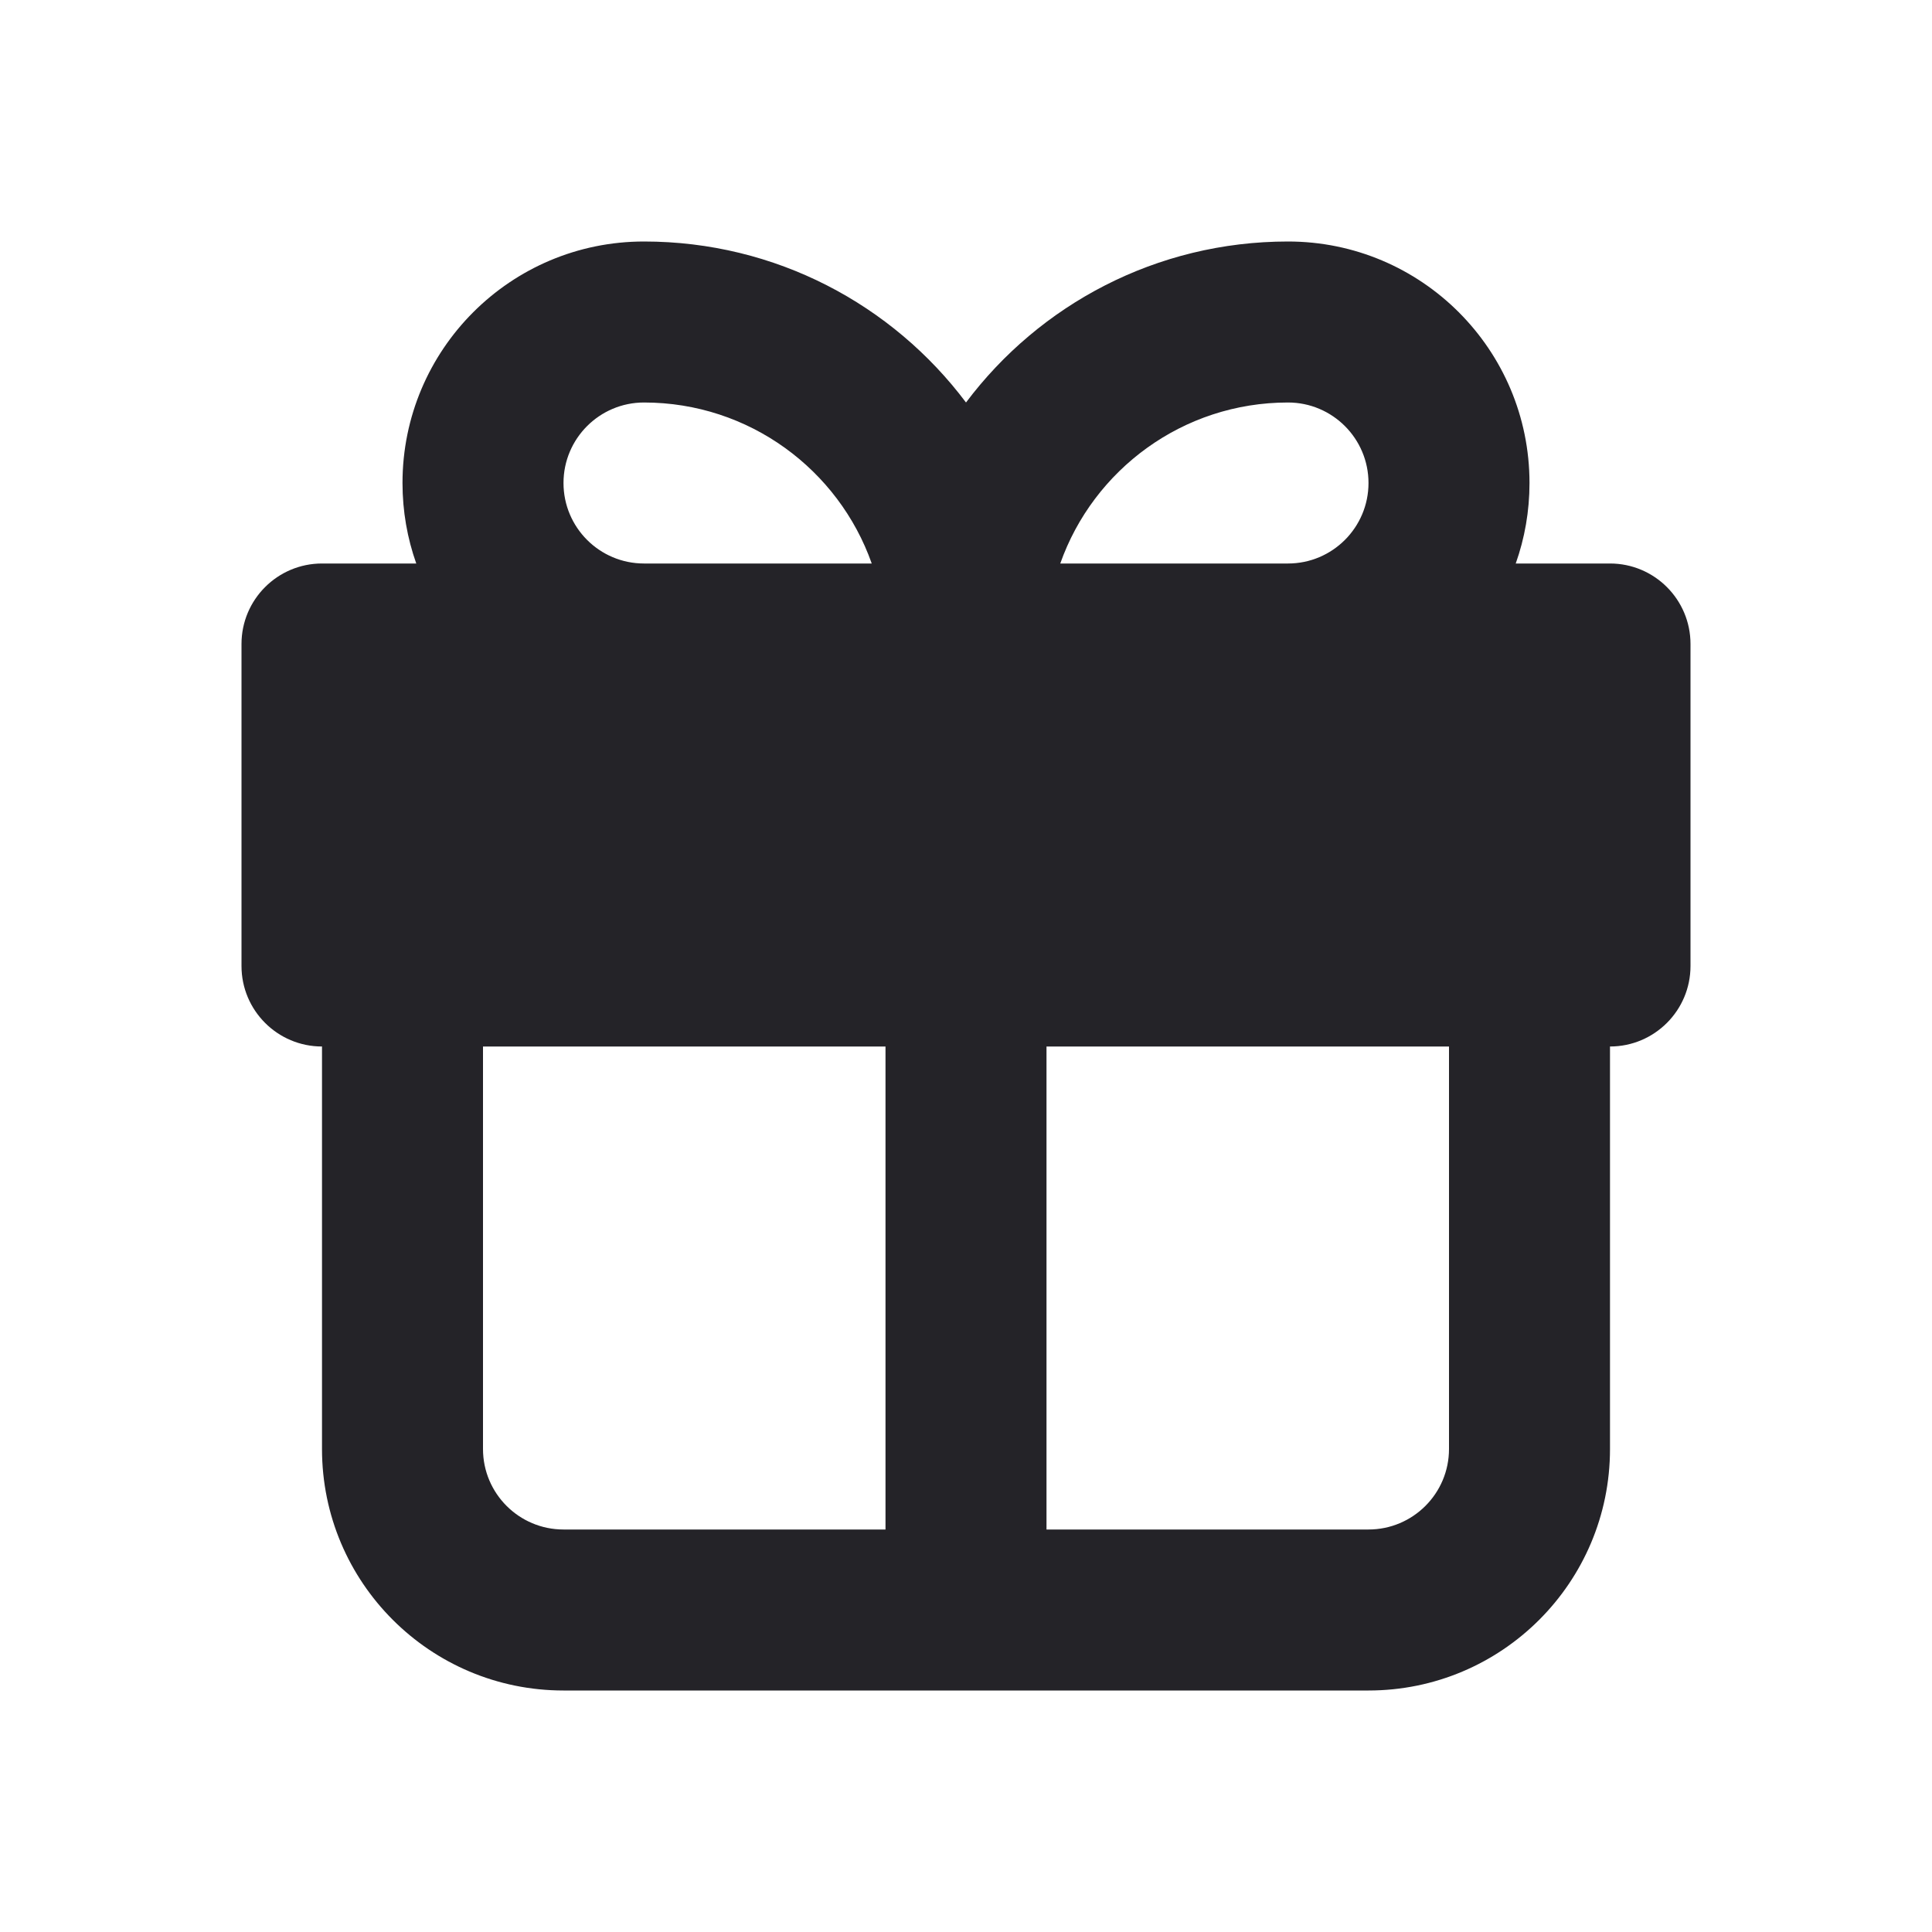 <svg width="24" height="24" viewBox="0 0 24 24" fill="none" xmlns="http://www.w3.org/2000/svg">
<path fill-rule="evenodd" clip-rule="evenodd" d="M8 3C6.343 3 5 4.343 5 6C5 6.351 5.06 6.687 5.171 7H4C3.448 7 3 7.448 3 8V12C3 12.552 3.448 13 4 13V18C4 19.657 5.343 21 7 21H12H17C18.657 21 20 19.657 20 18V13C20.552 13 21 12.552 21 12V8C21 7.448 20.552 7 20 7H18.829C18.94 6.687 19 6.351 19 6C19 4.343 17.657 3 16 3C14.364 3 12.912 3.785 12 5C11.088 3.785 9.636 3 8 3ZM13 19H17C17.552 19 18 18.552 18 18V13H13V19ZM11 13V19H7C6.448 19 6 18.552 6 18V13H11ZM16 7C16.552 7 17 6.552 17 6C17 5.448 16.552 5 16 5C14.694 5 13.582 5.835 13.171 7H16ZM10.829 7C10.418 5.835 9.306 5 8 5C7.448 5 7 5.448 7 6C7 6.552 7.448 7 8 7H10.829Z" fill="#242328"/>
</svg>
